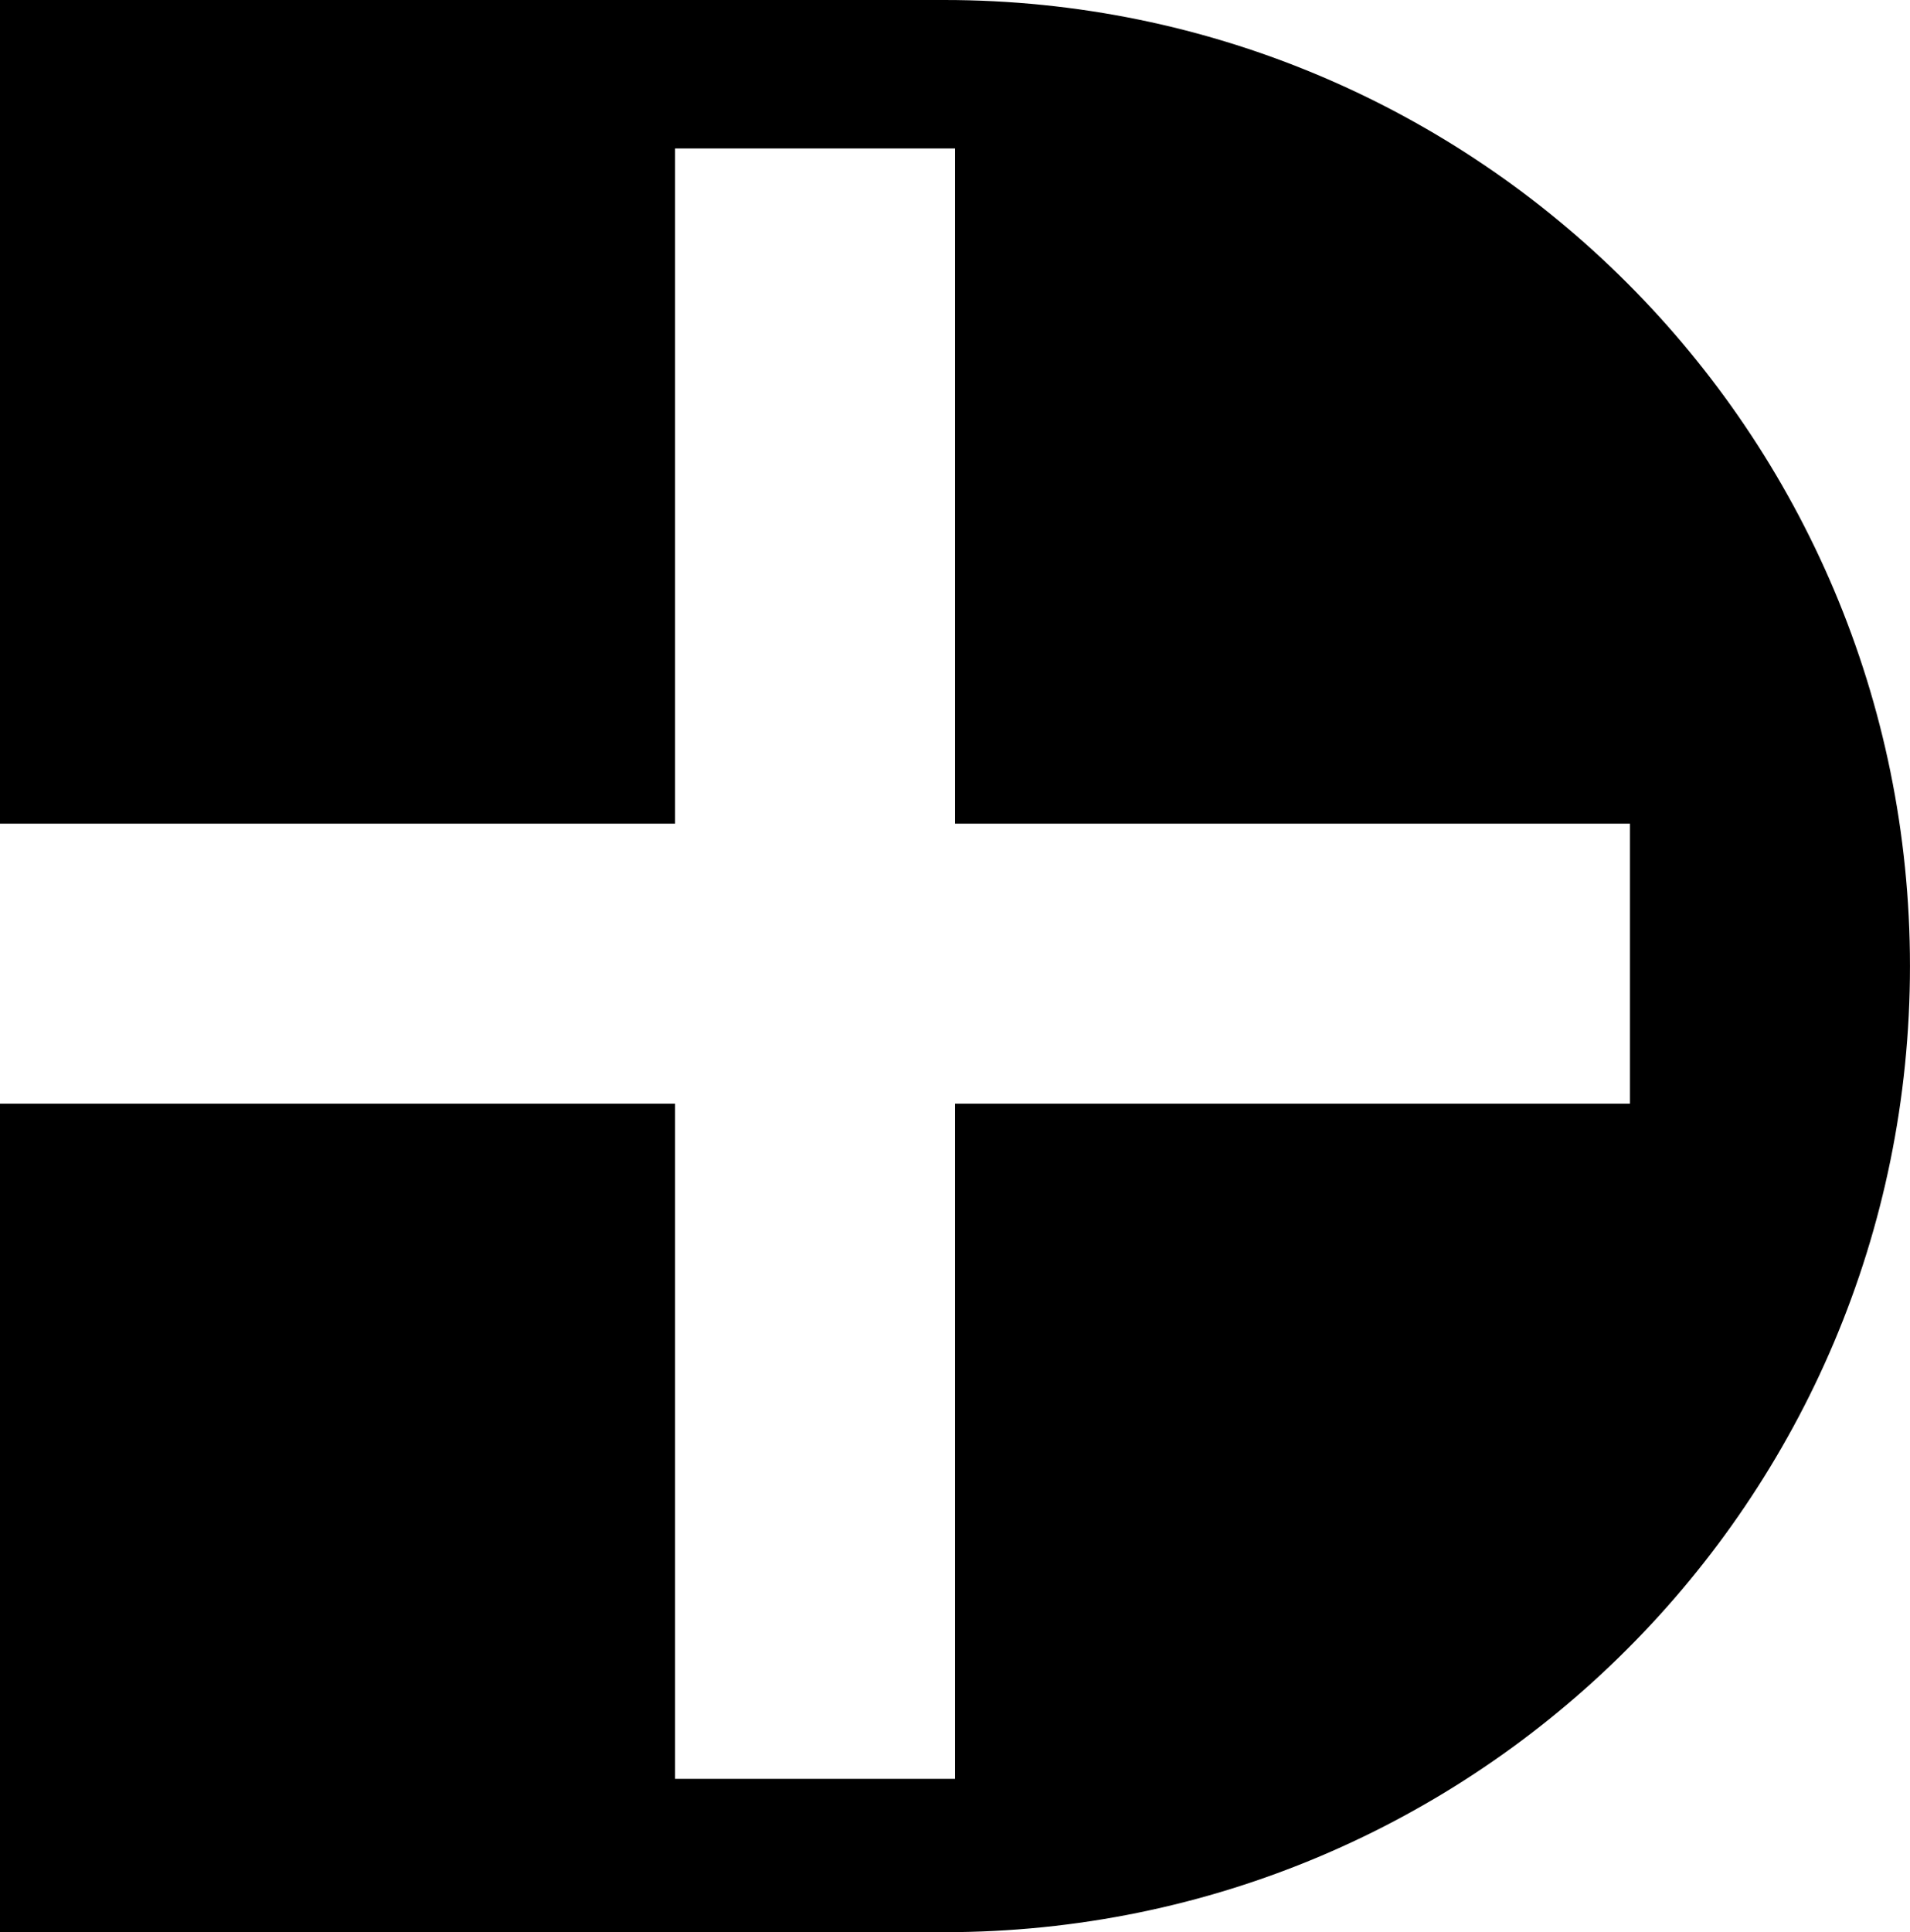<svg id="Layer_1" data-name="Layer 1" xmlns="http://www.w3.org/2000/svg" viewBox="0 0 616.84 623.81">   <path d="M304.93,0H0V265.92H218.02V47.94h90.4v217.98h217.98v90.4h-217.98v217.98h-90.4v-217.98H0v267.49H304.93c172.26,0,311.9-139.64,311.9-311.9S477.19,0,304.93,0Z"></path> </svg>